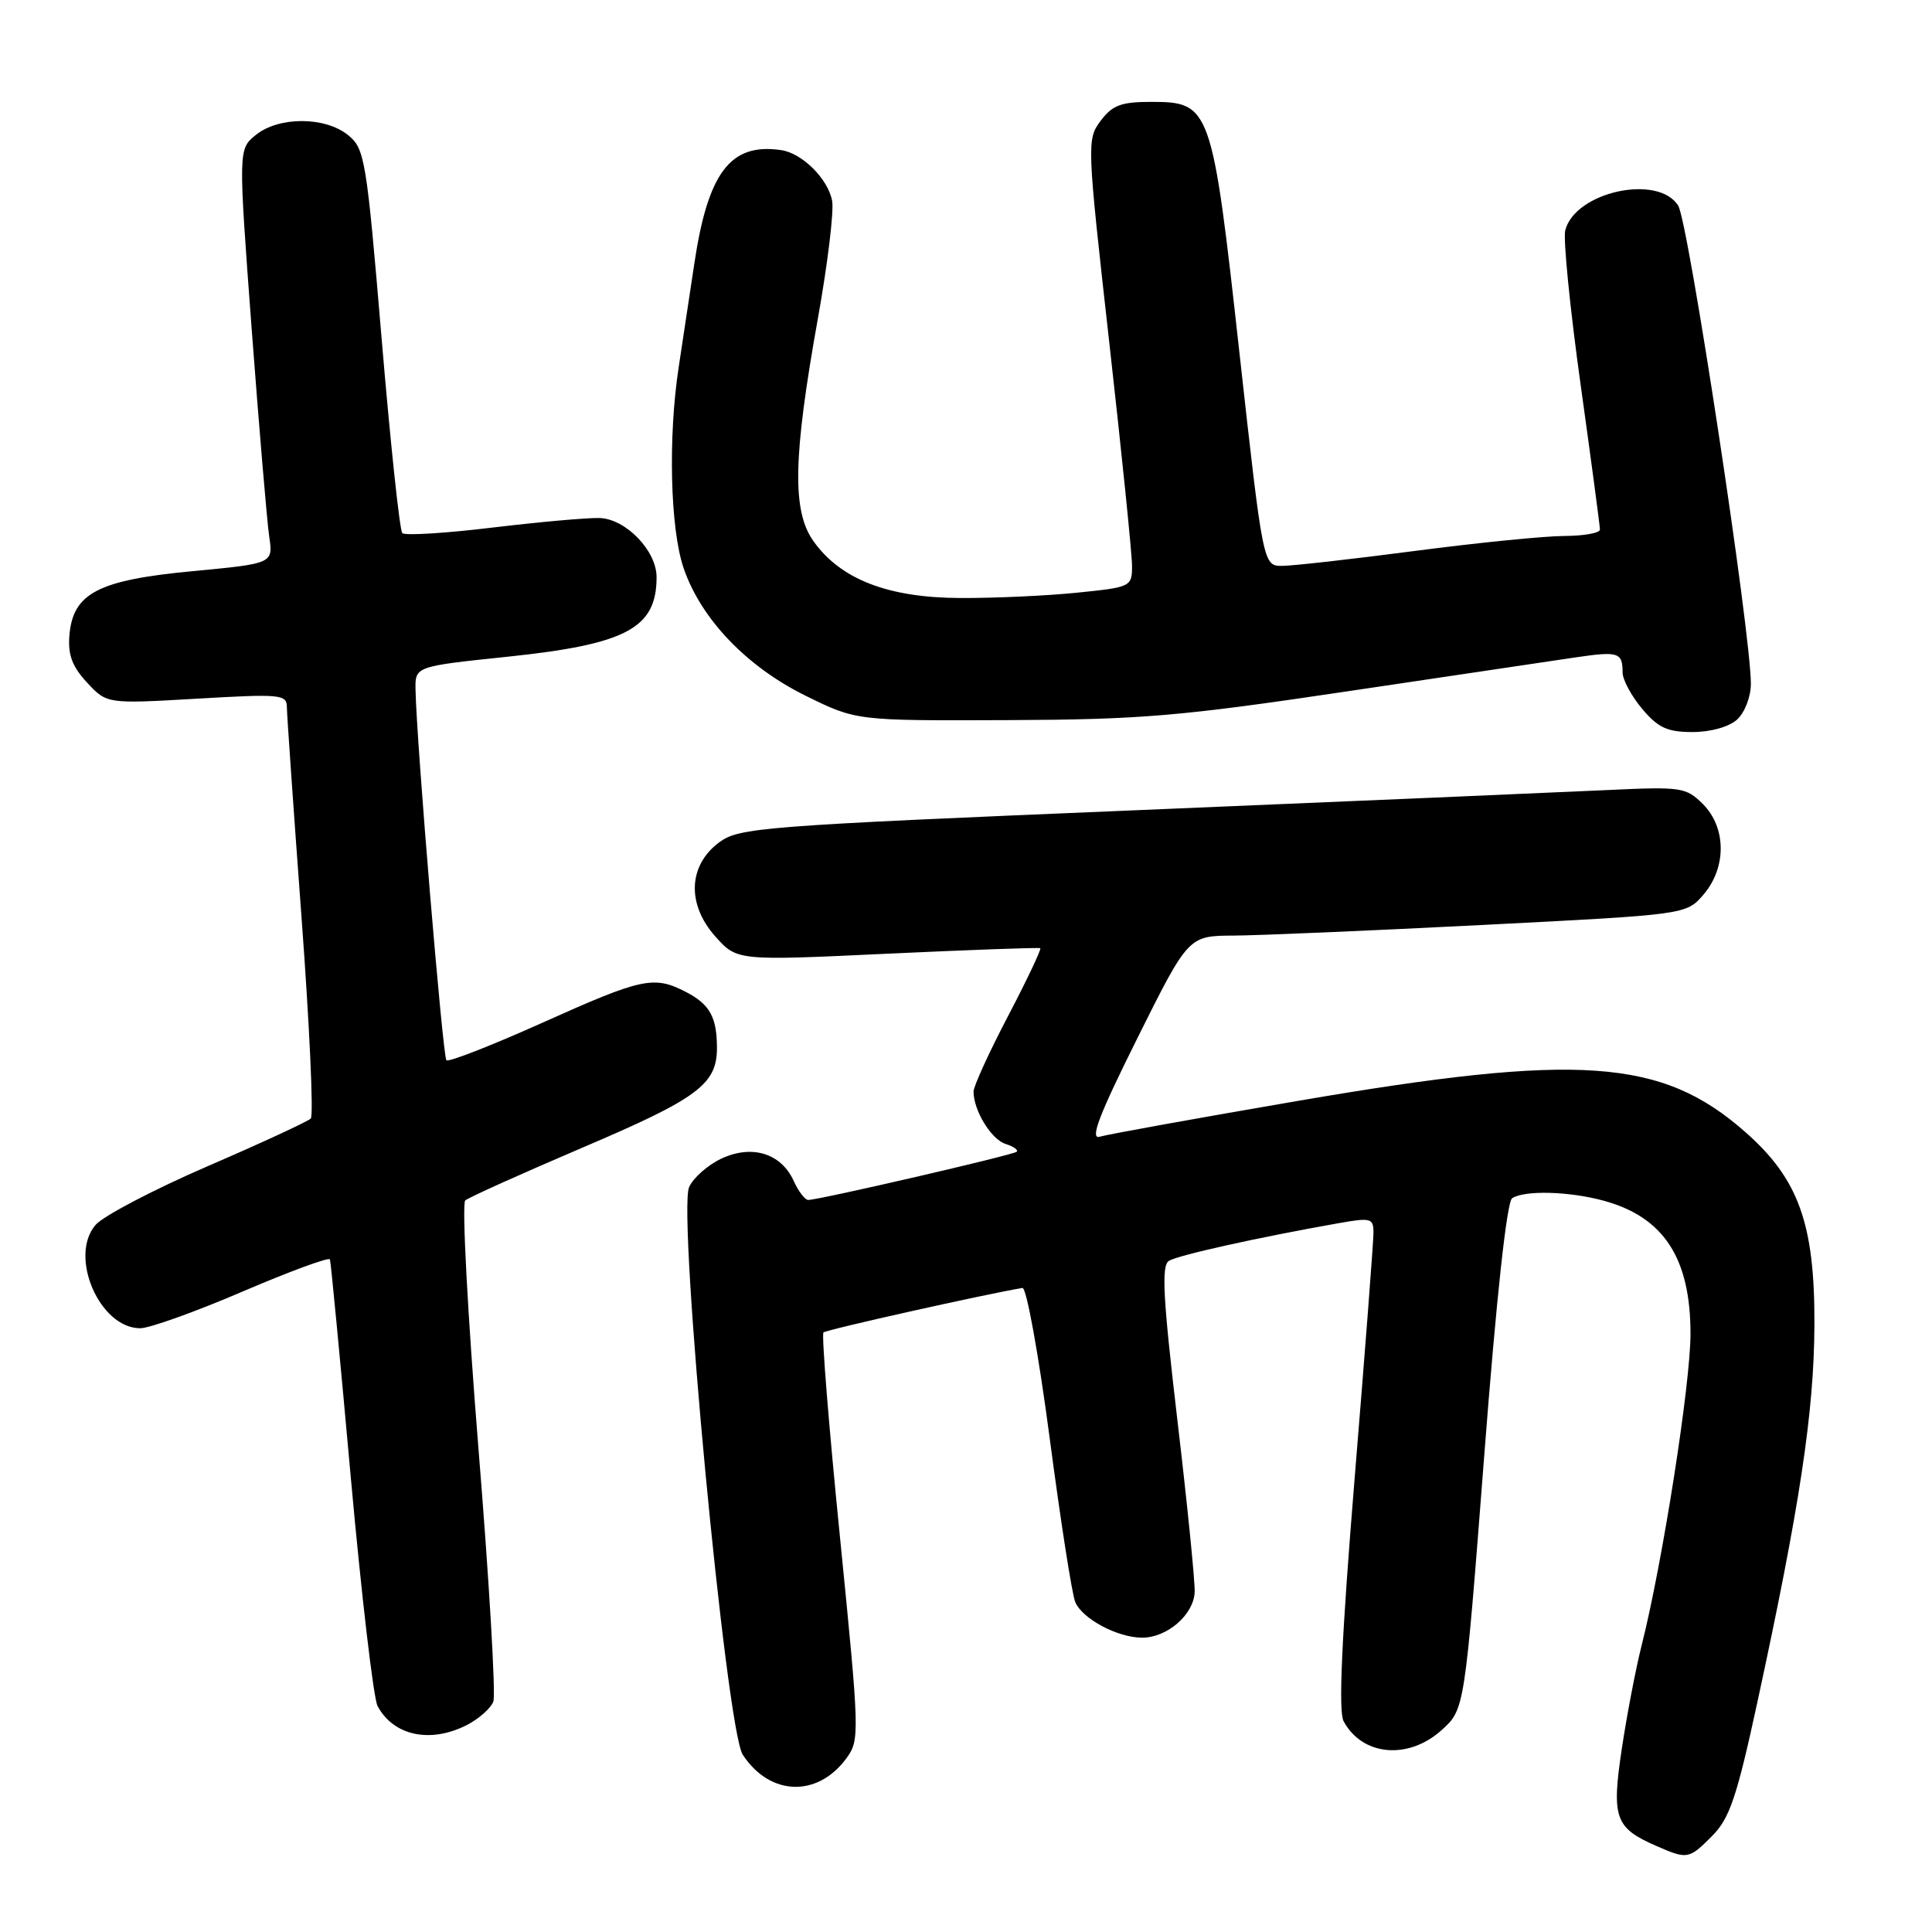 <?xml version="1.0" encoding="UTF-8" standalone="no"?>
<!DOCTYPE svg PUBLIC "-//W3C//DTD SVG 1.1//EN" "http://www.w3.org/Graphics/SVG/1.1/DTD/svg11.dtd" >
<svg xmlns="http://www.w3.org/2000/svg" xmlns:xlink="http://www.w3.org/1999/xlink" version="1.1" viewBox="0 0 256 256">
 <g >
 <path fill="currentColor"
d=" M 226.89 243.25 C 229.18 240.94 230.14 238.11 232.84 225.64 C 238.49 199.59 240.38 187.08 240.42 175.50 C 240.47 162.16 238.33 156.22 231.26 150.00 C 220.18 140.24 209.26 139.48 172.00 145.87 C 158.53 148.18 146.70 150.32 145.72 150.62 C 144.38 151.02 145.63 147.75 150.70 137.58 C 157.47 124.00 157.47 124.00 163.48 123.97 C 166.79 123.95 181.64 123.32 196.47 122.56 C 223.44 121.19 223.44 121.19 225.72 118.54 C 228.79 114.96 228.76 109.67 225.65 106.55 C 223.40 104.31 222.81 104.22 212.90 104.69 C 207.18 104.96 179.01 106.17 150.29 107.37 C 100.84 109.43 97.94 109.66 95.29 111.62 C 91.19 114.67 90.98 119.82 94.78 124.08 C 97.66 127.31 97.66 127.31 117.58 126.37 C 128.54 125.86 137.65 125.53 137.84 125.64 C 138.02 125.75 136.11 129.78 133.59 134.60 C 131.06 139.43 129.00 143.94 129.00 144.64 C 129.00 147.14 131.34 150.97 133.23 151.57 C 134.29 151.91 134.96 152.38 134.72 152.61 C 134.29 153.04 108.52 159.00 107.09 159.00 C 106.67 159.00 105.80 157.87 105.17 156.48 C 103.50 152.80 99.61 151.62 95.55 153.54 C 93.75 154.40 91.84 156.09 91.31 157.30 C 89.76 160.81 96.22 229.16 98.42 232.51 C 102.00 237.98 108.30 238.21 112.14 233.00 C 113.93 230.56 113.91 229.83 111.31 203.77 C 109.83 189.07 108.85 176.82 109.11 176.56 C 109.48 176.19 130.38 171.52 135.48 170.66 C 136.01 170.57 137.63 179.50 139.08 190.50 C 140.53 201.50 142.05 211.30 142.48 212.29 C 143.43 214.52 148.11 217.00 151.34 217.00 C 154.66 217.00 158.16 213.96 158.30 210.97 C 158.36 209.61 157.33 199.35 156.01 188.18 C 154.10 171.91 153.87 167.70 154.89 167.07 C 156.10 166.32 166.65 163.98 177.25 162.10 C 181.69 161.31 182.00 161.40 181.99 163.38 C 181.99 164.55 180.87 179.15 179.50 195.84 C 177.77 217.02 177.33 226.75 178.03 228.06 C 180.50 232.68 186.60 233.23 191.02 229.25 C 194.07 226.50 194.07 226.50 196.66 193.00 C 198.28 171.92 199.66 159.23 200.37 158.77 C 202.03 157.69 207.92 157.85 212.50 159.10 C 220.45 161.27 224.00 166.70 224.00 176.73 C 224.00 183.43 220.27 207.19 217.53 218.00 C 216.76 221.03 215.58 227.19 214.90 231.70 C 213.52 240.90 213.99 242.21 219.50 244.61 C 223.60 246.40 223.79 246.37 226.89 243.25 Z  M 61.93 228.54 C 63.48 227.73 65.03 226.35 65.37 225.47 C 65.71 224.59 64.82 209.45 63.39 191.83 C 61.97 174.22 61.18 159.47 61.65 159.06 C 62.12 158.66 69.16 155.49 77.29 152.02 C 92.47 145.55 95.00 143.67 95.00 138.86 C 95.00 134.80 94.05 133.08 90.93 131.46 C 86.64 129.24 85.14 129.56 71.91 135.50 C 65.18 138.52 59.43 140.77 59.15 140.49 C 58.67 140.01 55.18 98.17 55.06 91.40 C 55.00 88.30 55.00 88.30 67.25 87.02 C 83.02 85.37 87.00 83.24 87.00 76.47 C 87.00 72.97 82.92 68.75 79.44 68.64 C 77.82 68.59 71.42 69.17 65.22 69.91 C 59.02 70.66 53.66 70.99 53.31 70.64 C 52.96 70.30 51.73 58.71 50.57 44.90 C 48.56 21.03 48.34 19.70 46.12 17.90 C 43.07 15.43 36.94 15.42 33.90 17.88 C 31.57 19.77 31.57 19.77 33.35 43.63 C 34.34 56.76 35.38 69.11 35.67 71.08 C 36.20 74.67 36.20 74.67 25.55 75.68 C 13.02 76.86 9.68 78.59 9.20 84.15 C 8.98 86.75 9.55 88.30 11.53 90.44 C 14.16 93.27 14.16 93.27 26.08 92.58 C 37.17 91.93 38.00 92.01 38.01 93.69 C 38.02 94.69 38.89 107.20 39.95 121.50 C 41.01 135.80 41.57 147.82 41.18 148.21 C 40.80 148.60 34.64 151.45 27.49 154.54 C 20.35 157.63 13.67 161.13 12.66 162.31 C 9.08 166.47 13.20 176.00 18.58 176.00 C 19.81 176.00 25.92 173.81 32.16 171.13 C 38.40 168.46 43.60 166.54 43.72 166.88 C 43.84 167.22 45.09 180.26 46.49 195.86 C 47.90 211.45 49.49 225.05 50.03 226.06 C 52.16 230.03 57.06 231.05 61.93 228.54 Z  M 230.17 95.35 C 231.19 94.42 232.00 92.32 232.00 90.60 C 232.01 83.93 223.72 29.39 222.37 27.25 C 219.70 23.00 208.68 25.42 207.40 30.54 C 207.12 31.67 208.03 40.87 209.44 50.97 C 210.85 61.08 212.00 69.72 212.00 70.17 C 212.00 70.63 209.86 71.01 207.25 71.02 C 204.64 71.03 195.75 71.92 187.50 73.00 C 179.25 74.08 171.35 74.97 169.93 74.98 C 167.37 75.00 167.37 75.00 164.24 46.82 C 160.61 14.06 160.42 13.50 152.50 13.50 C 148.56 13.50 147.39 13.94 145.84 16.01 C 144.00 18.48 144.02 19.00 146.98 45.34 C 148.64 60.09 150.00 73.43 150.00 74.98 C 150.00 77.74 149.86 77.81 142.75 78.53 C 138.76 78.94 131.80 79.26 127.28 79.24 C 117.69 79.21 111.40 76.78 107.79 71.71 C 104.94 67.71 105.08 60.60 108.36 42.28 C 109.67 35.00 110.52 27.95 110.26 26.60 C 109.71 23.69 106.29 20.29 103.50 19.89 C 96.78 18.90 93.79 22.84 91.98 35.07 C 91.37 39.16 90.45 45.24 89.94 48.58 C 88.51 57.88 88.80 70.05 90.58 75.27 C 92.87 82.00 98.95 88.36 106.79 92.21 C 113.47 95.50 113.47 95.50 133.48 95.42 C 151.19 95.35 156.38 94.91 178.50 91.61 C 192.25 89.56 205.86 87.53 208.75 87.11 C 214.45 86.27 215.00 86.44 215.00 89.09 C 215.00 90.06 216.17 92.23 217.59 93.92 C 219.70 96.43 220.93 97.00 224.26 97.00 C 226.66 97.00 229.10 96.32 230.17 95.35 Z "/>
</g>
</svg>